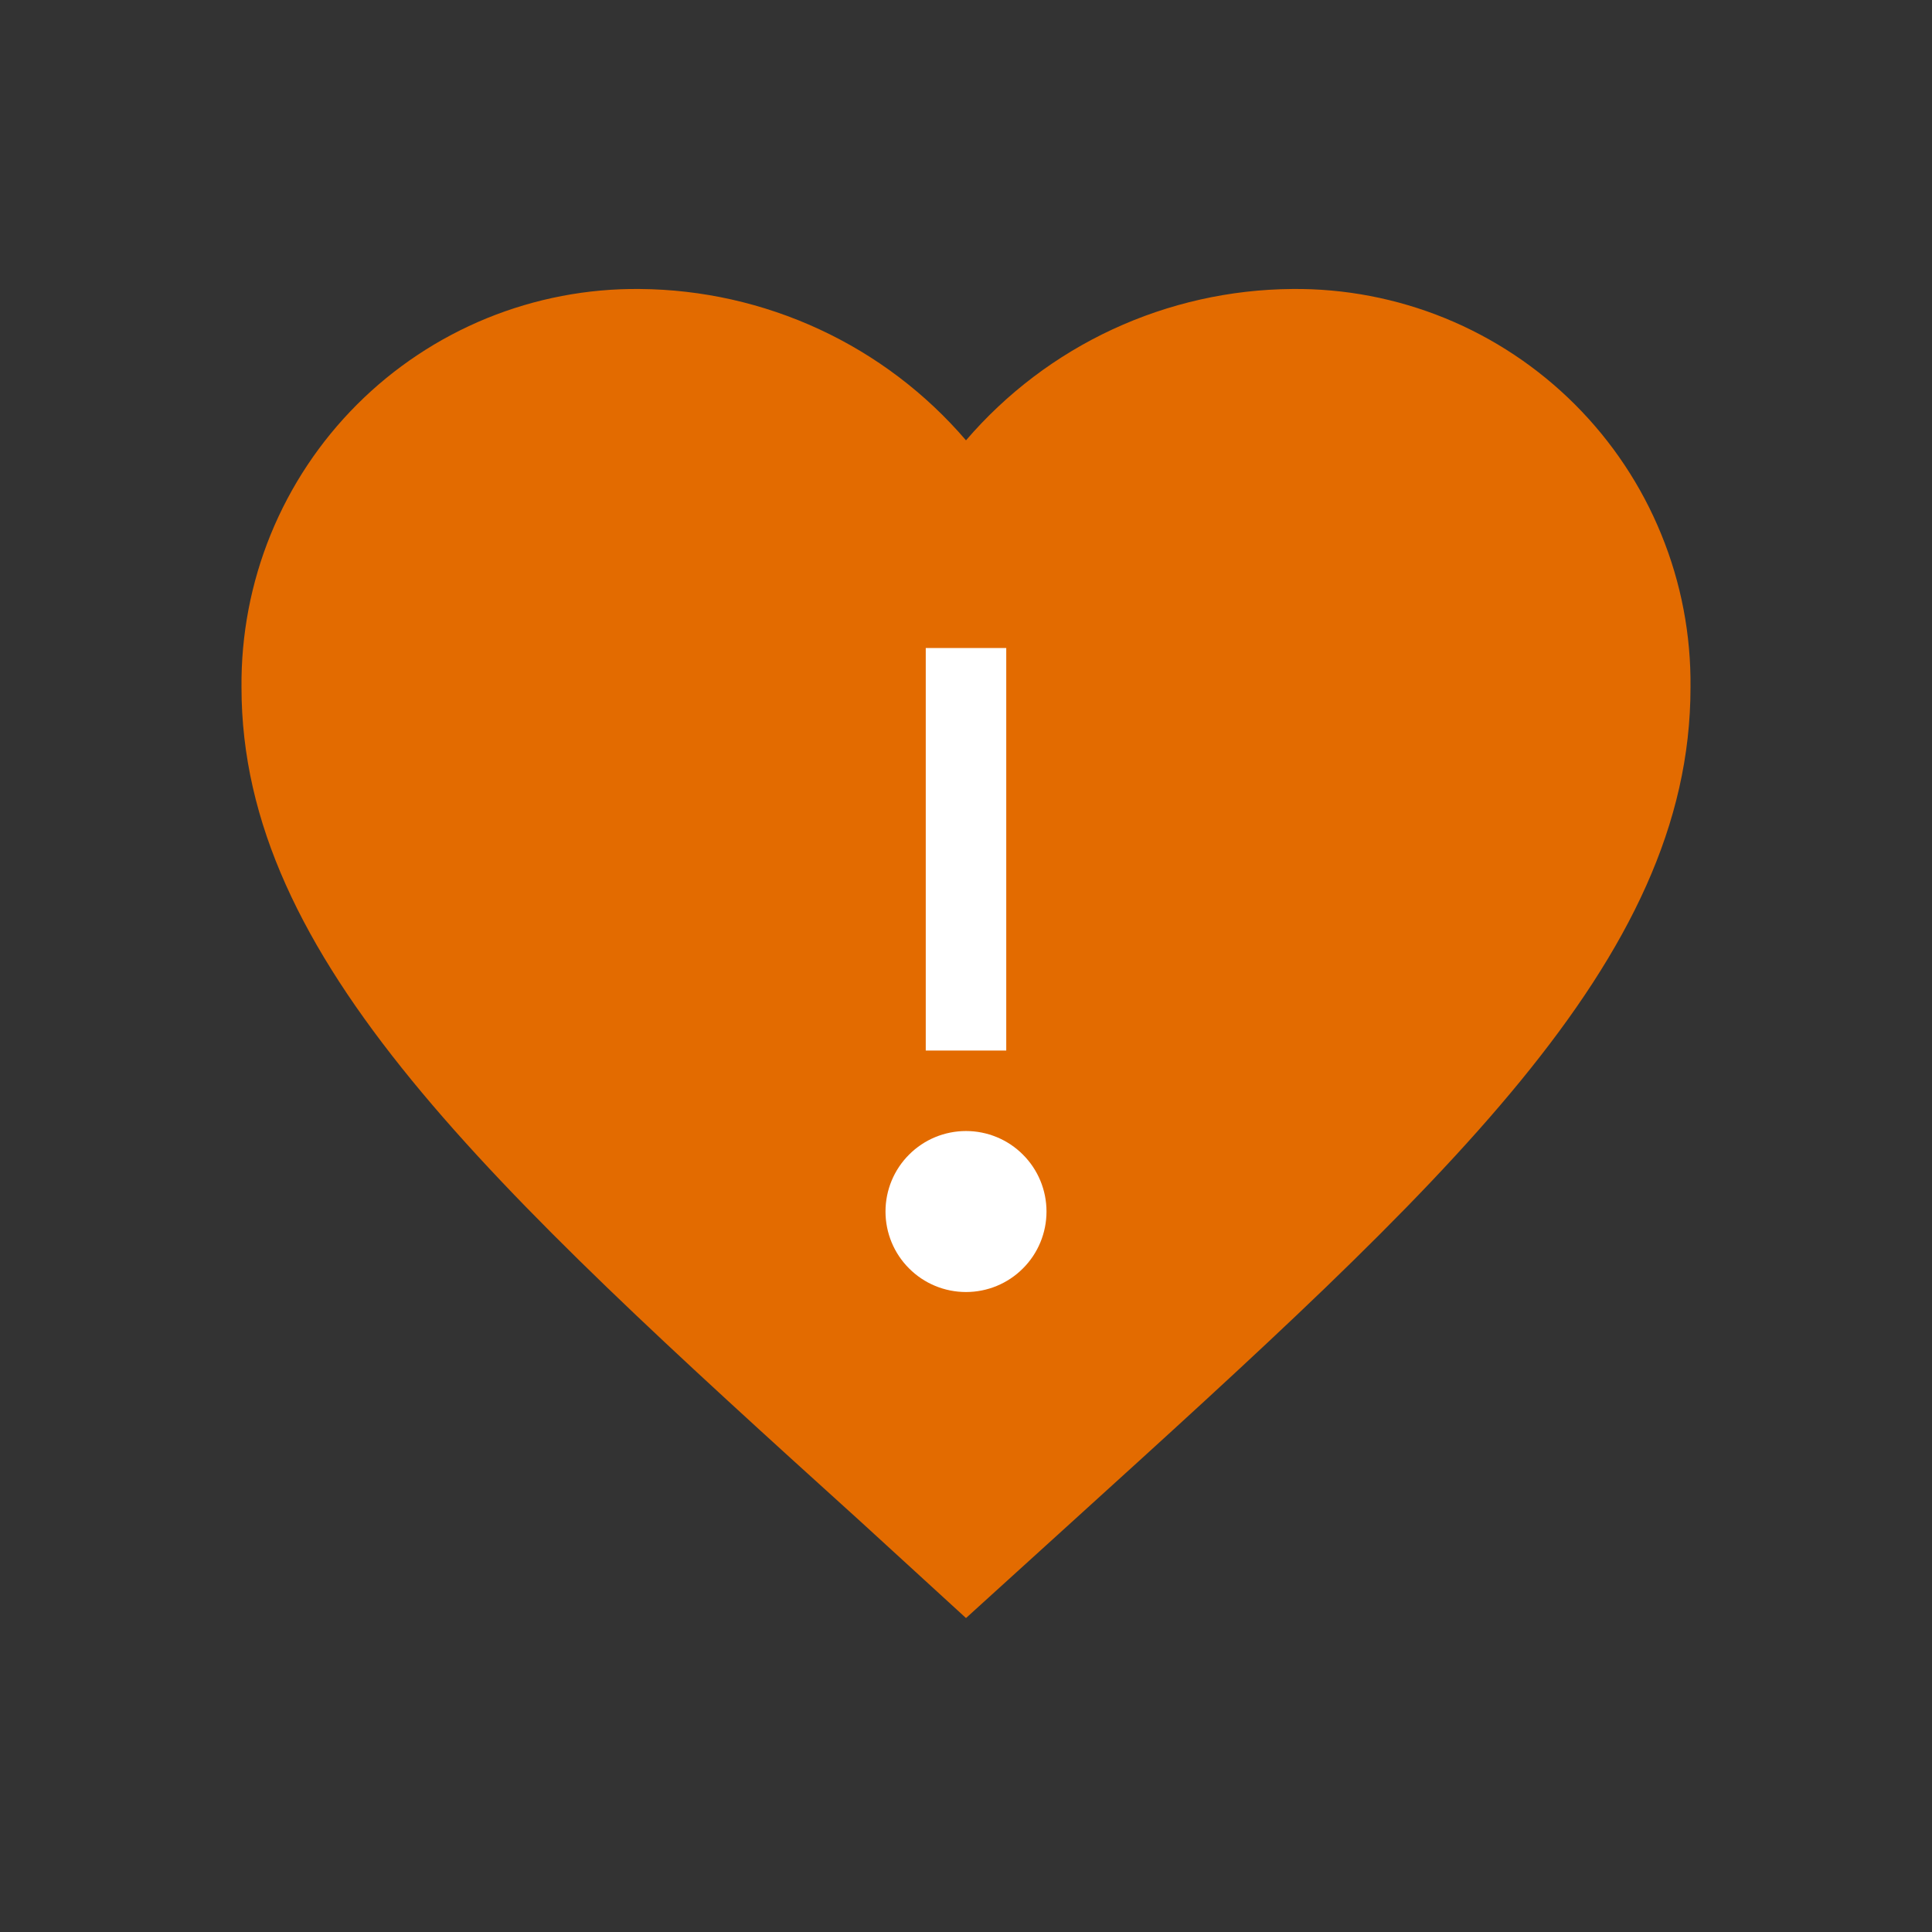 <svg width="24" height="24" viewBox="0 0 24 24" fill="none" xmlns="http://www.w3.org/2000/svg">
<rect x="0" y="0" width="24" height="24" fill="#333333" stroke="none"/>
<path d="M12 20.1L10.7 18.91C6.06 14.71 3 11.91 3 8.54C2.994 7.888 3.117 7.241 3.363 6.638C3.61 6.034 3.974 5.486 4.435 5.025C4.896 4.564 5.444 4.2 6.048 3.953C6.652 3.707 7.298 3.583 7.95 3.59C8.72 3.596 9.48 3.767 10.179 4.091C10.878 4.415 11.499 4.885 12 5.47C12.502 4.885 13.123 4.415 13.821 4.091C14.52 3.767 15.28 3.596 16.05 3.59C16.702 3.583 17.349 3.707 17.952 3.953C18.556 4.2 19.104 4.564 19.565 5.025C20.026 5.486 20.391 6.034 20.637 6.638C20.884 7.241 21.007 7.888 21 8.54C21 11.94 17.94 14.71 13.3 18.92L12 20.1Z" fill="#E36B00"/>
<path fill-rule="evenodd" clip-rule="evenodd" d="M12.5 8.05V13.05H11.5V8.05H12.5ZM12 14.05C12.265 14.05 12.52 14.155 12.707 14.343C12.895 14.53 13 14.785 13 15.05C13 15.315 12.895 15.57 12.707 15.757C12.52 15.945 12.265 16.05 12 16.05C11.735 16.05 11.48 15.945 11.293 15.757C11.105 15.57 11 15.315 11 15.05C11 14.785 11.105 14.53 11.293 14.343C11.48 14.155 11.735 14.05 12 14.05Z" fill="white"/>
</svg>
